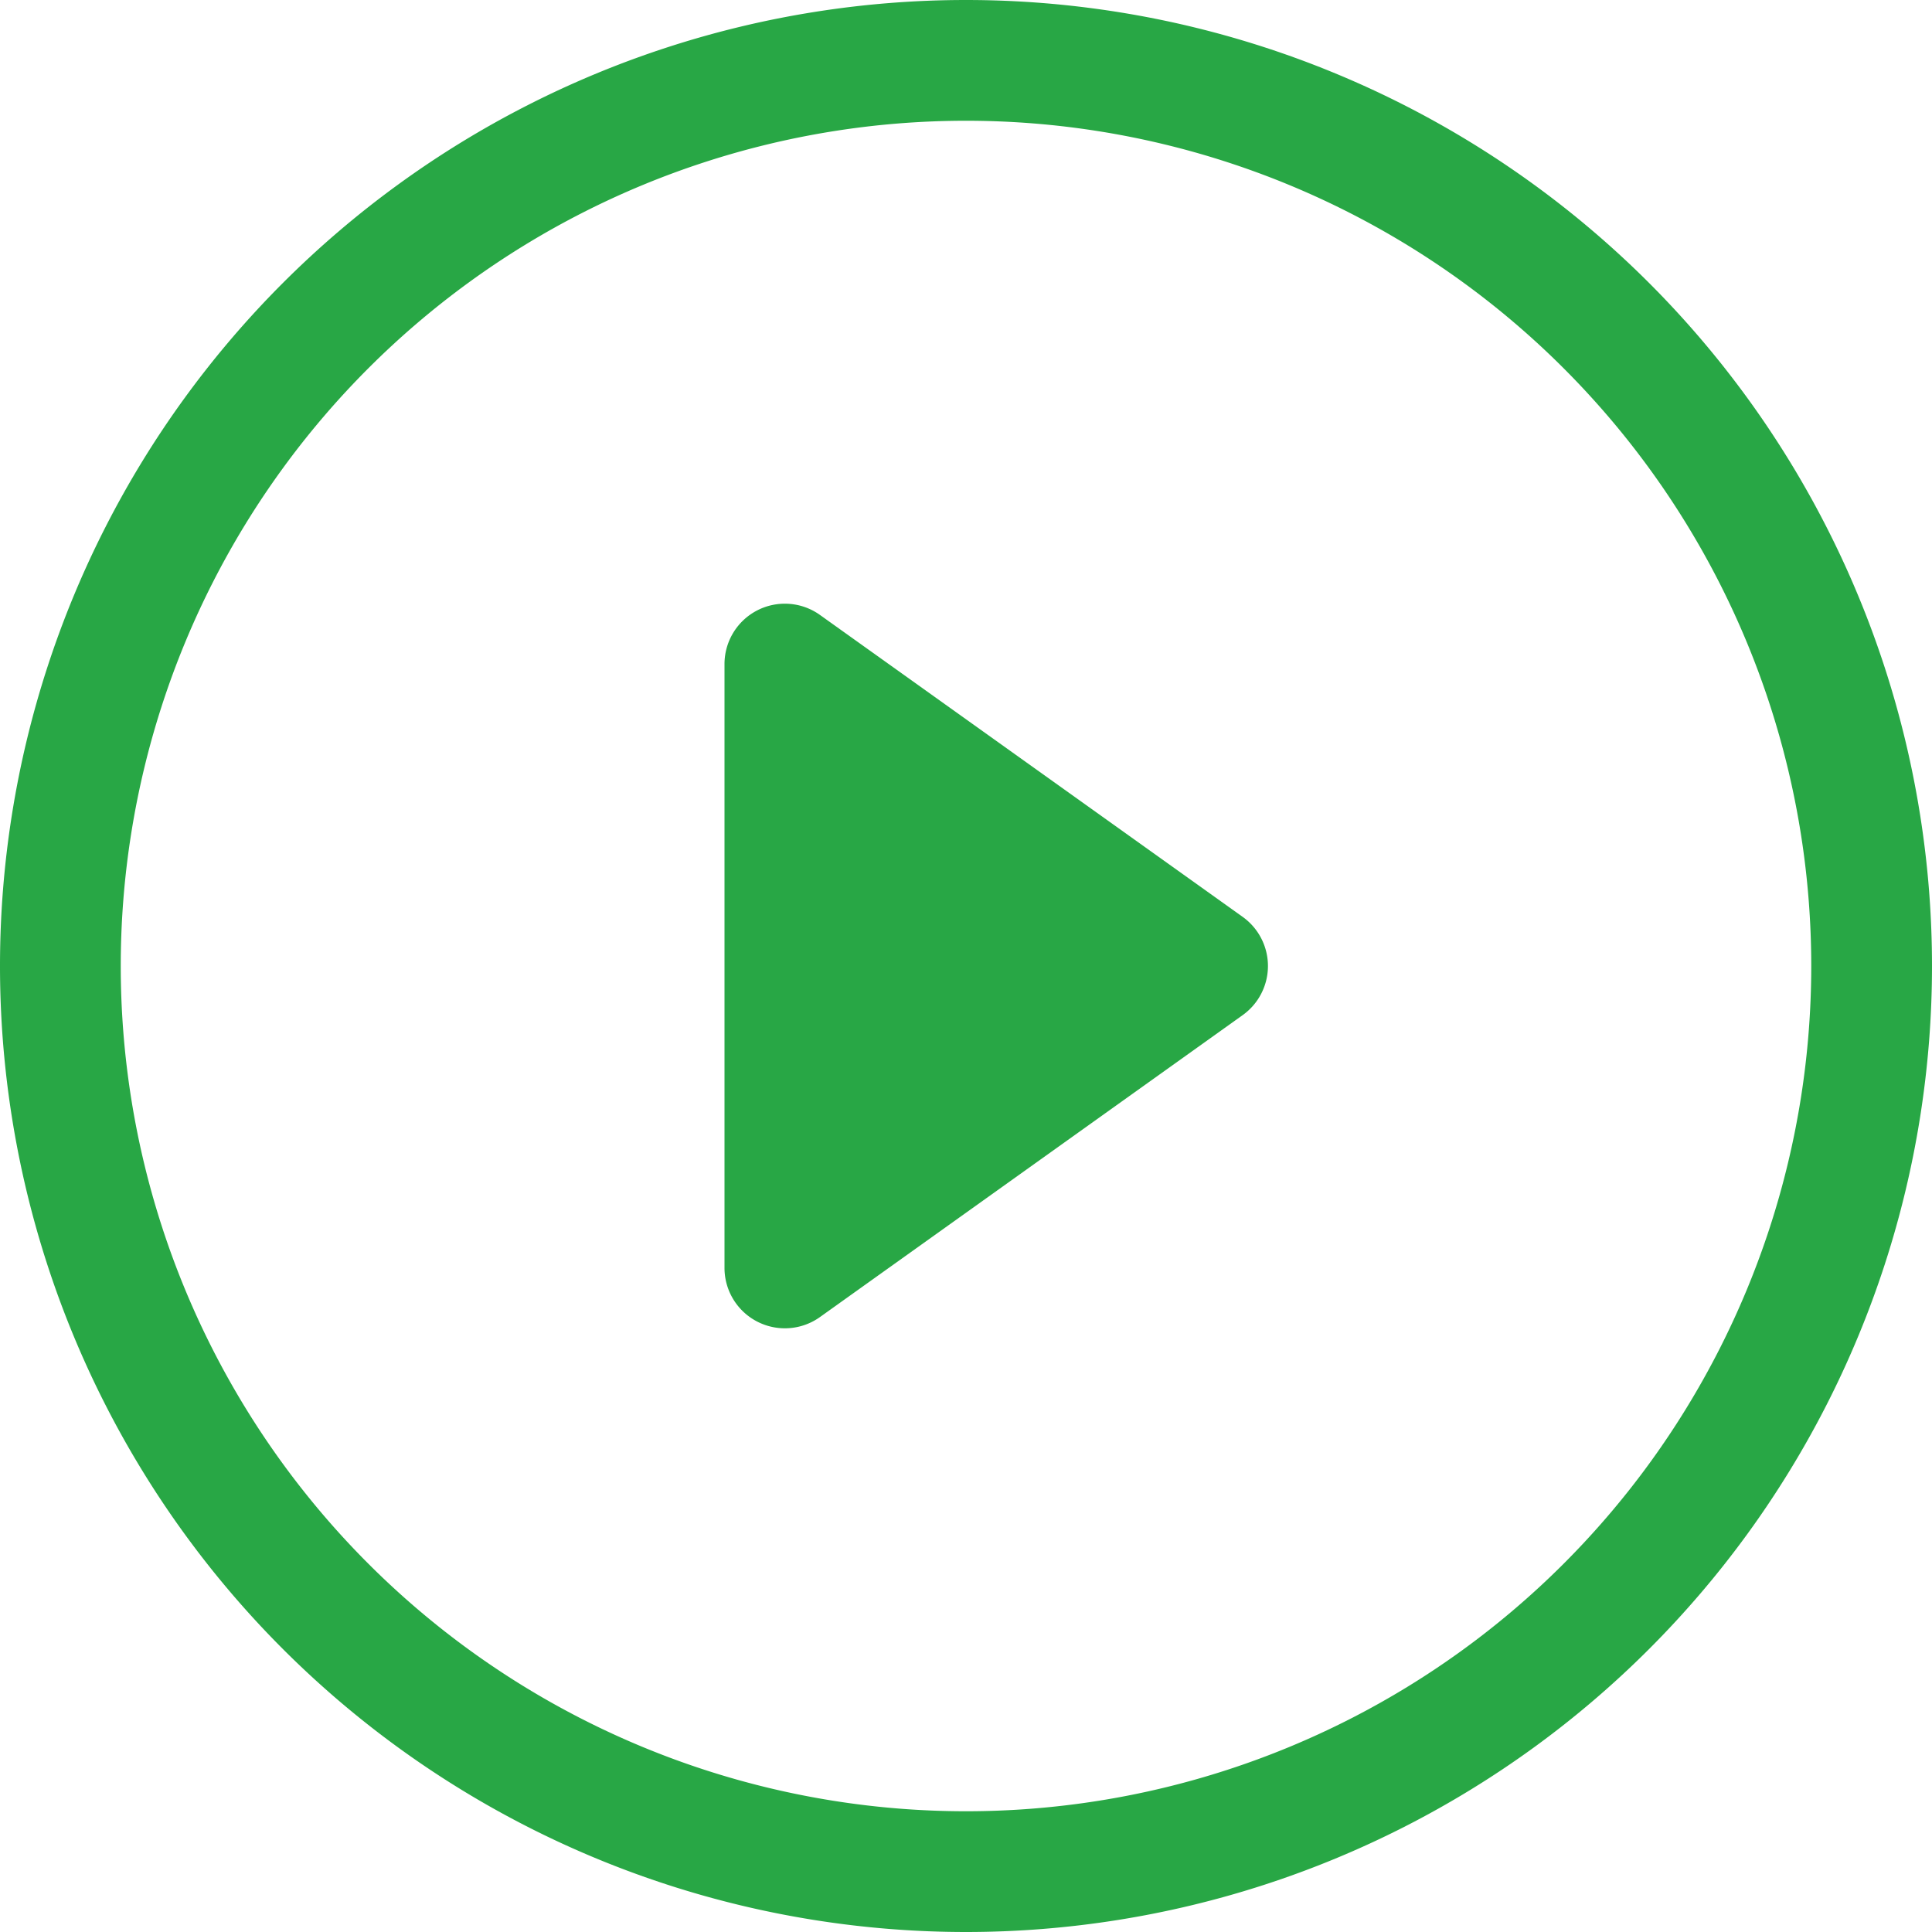 <svg
          xmlns="http://www.w3.org/2000/svg"
          width="20"
          height="20"
          fill="#28a745"
          class="bi bi-play-circle"
          viewBox="0 0 16 16"
        >
          <path
            d="M8 15A7 7 0 1 1 8 1a7 7 0 0 1 0 14m0 1A8 8 0 1 0 8 0a8 8 0 0 0 0 16"
          />
          <path
            d="M6.271 5.055a.5.5 0 0 1 .52.038l3.5 2.5a.5.5 0 0 1 0 .814l-3.5 2.5A.5.5 0 0 1 6 10.5v-5a.5.5 0 0 1 .271-.445"
          />
        </svg>